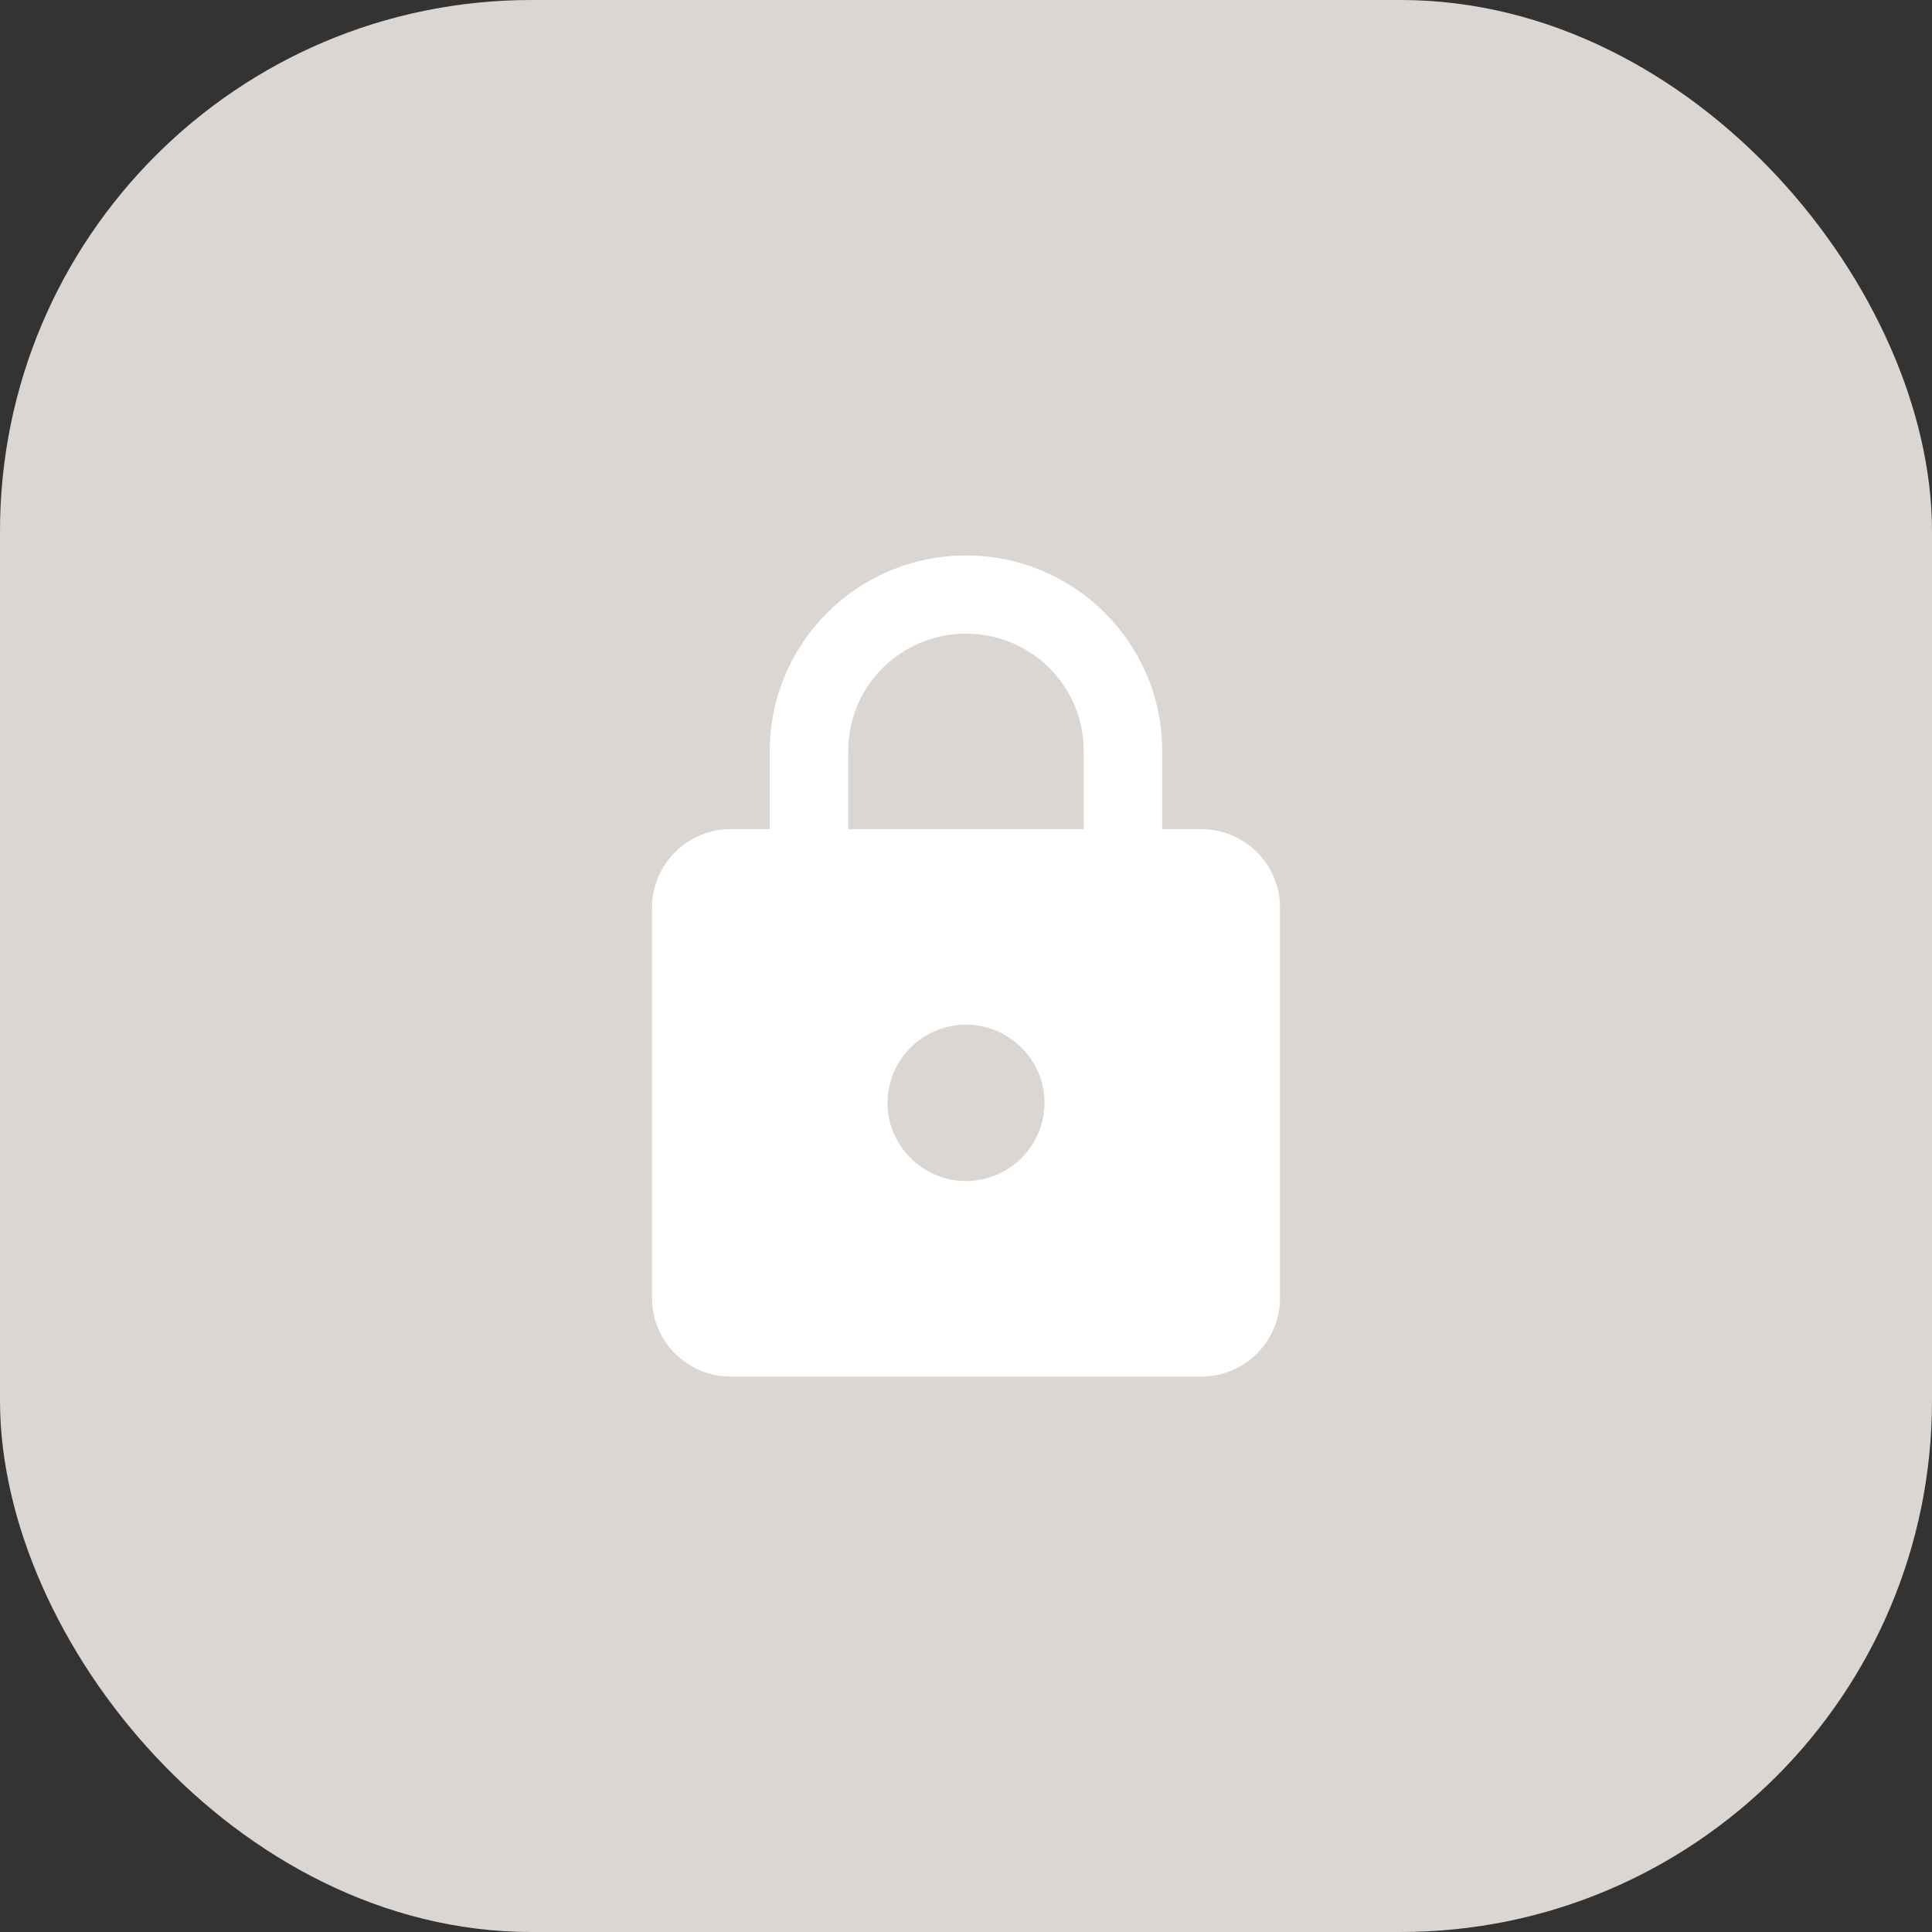 <svg width="40" height="40" viewBox="0 0 40 40" fill="none" xmlns="http://www.w3.org/2000/svg">
<rect x="0" y="0" width="40" height="40" fill="#333333" stroke="none"/>
<rect x="0.5" y="0.5" width="39" height="39" rx="10.5" fill="#DCD6D3"/>
<rect x="0.5" y="0.5" width="39" height="39" rx="10.5" stroke="#DCD6D3"/>
<path d="M24.875 17.167H24.062V15.548C24.062 13.313 22.242 11.5 20 11.5C17.758 11.5 15.938 13.313 15.938 15.548V17.167H15.125C14.231 17.167 13.5 17.895 13.5 18.786V26.881C13.5 27.771 14.231 28.5 15.125 28.5H24.875C25.769 28.5 26.5 27.771 26.5 26.881V18.786C26.5 17.895 25.769 17.167 24.875 17.167ZM20 24.452C19.106 24.452 18.375 23.724 18.375 22.833C18.375 21.943 19.106 21.214 20 21.214C20.894 21.214 21.625 21.943 21.625 22.833C21.625 23.724 20.894 24.452 20 24.452ZM17.562 17.167V15.548C17.562 14.204 18.651 13.119 20 13.119C21.349 13.119 22.438 14.204 22.438 15.548V17.167H17.562Z" fill="white"/>
</svg>
